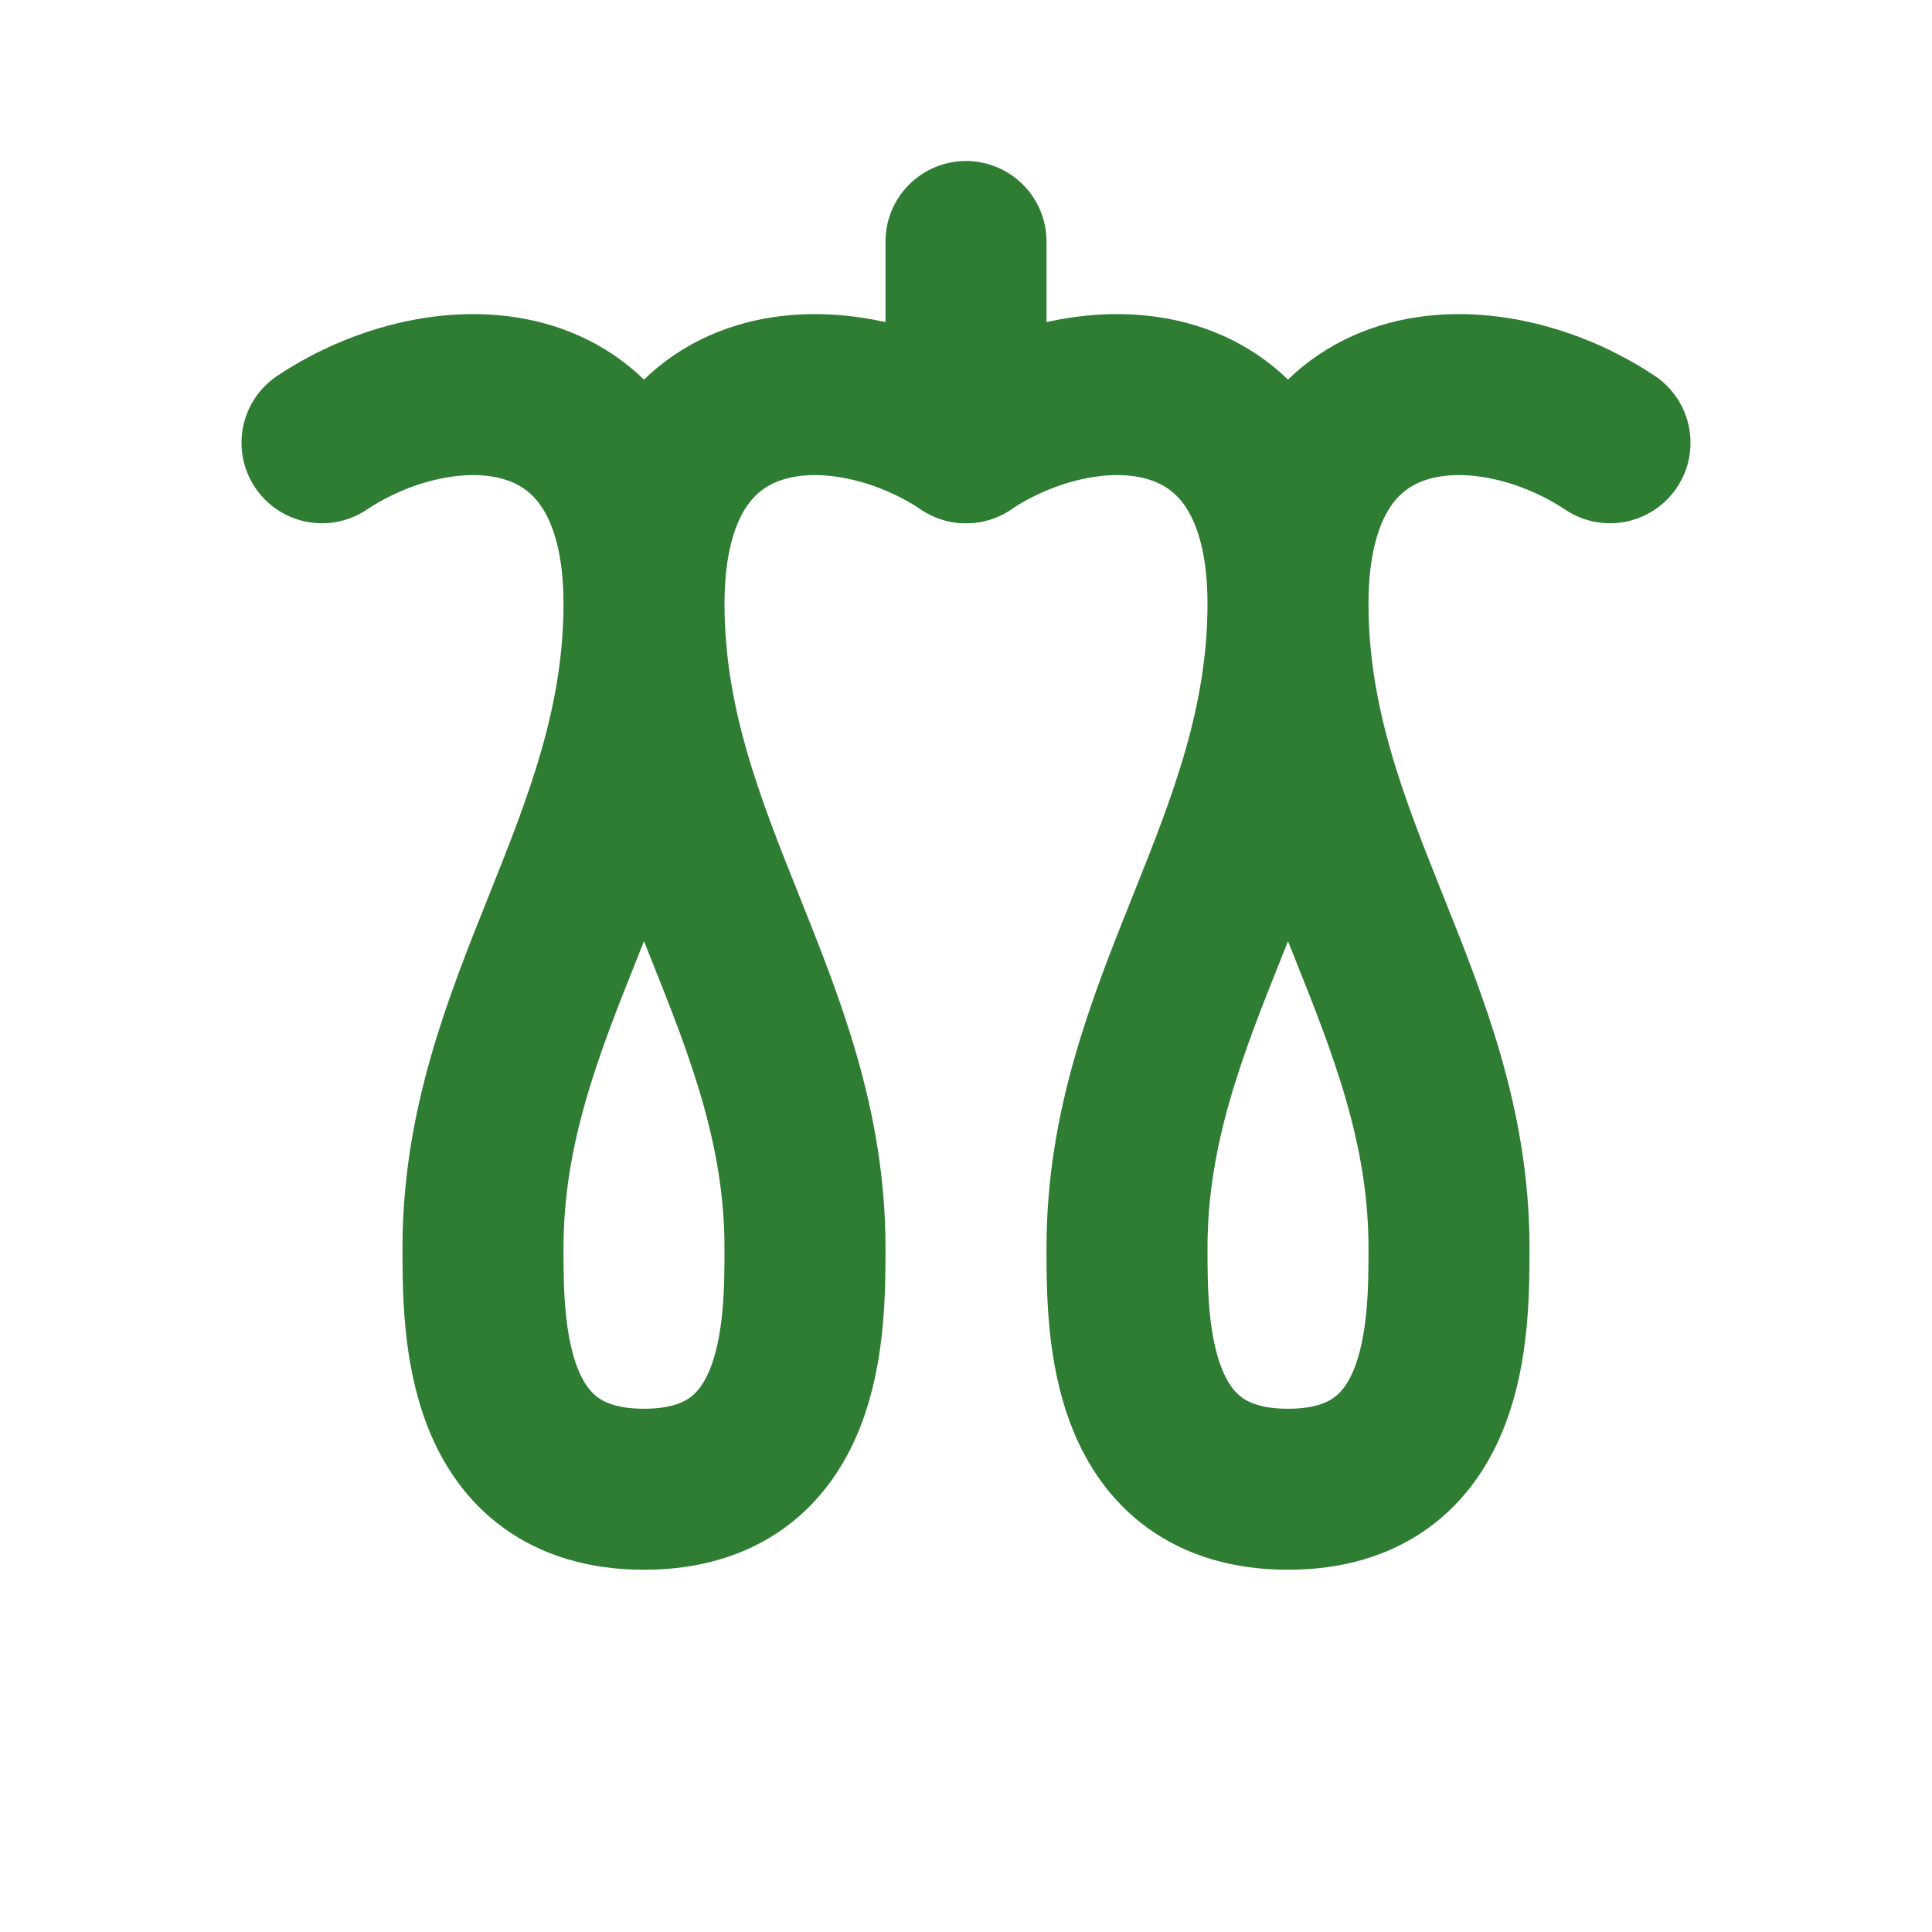 <svg xmlns="http://www.w3.org/2000/svg" viewBox="0 0 24 24" fill="none" stroke="#2e7d32" stroke-width="2" stroke-linecap="round" stroke-linejoin="round">
  <path d="M12 5.5c-1.5-1-4-1-4 2 0 3 2 5 2 8 0 1 0 3-2 3s-2-2-2-3c0-3 2-5 2-8 0-3-2.5-3-4-2M12 5.5c1.5-1 4-1 4 2 0 3-2 5-2 8 0 1 0 3 2 3s2-2 2-3c0-3-2-5-2-8 0-3 2.5-3 4-2" />
  <path d="M12 5.5V3" />
</svg> 